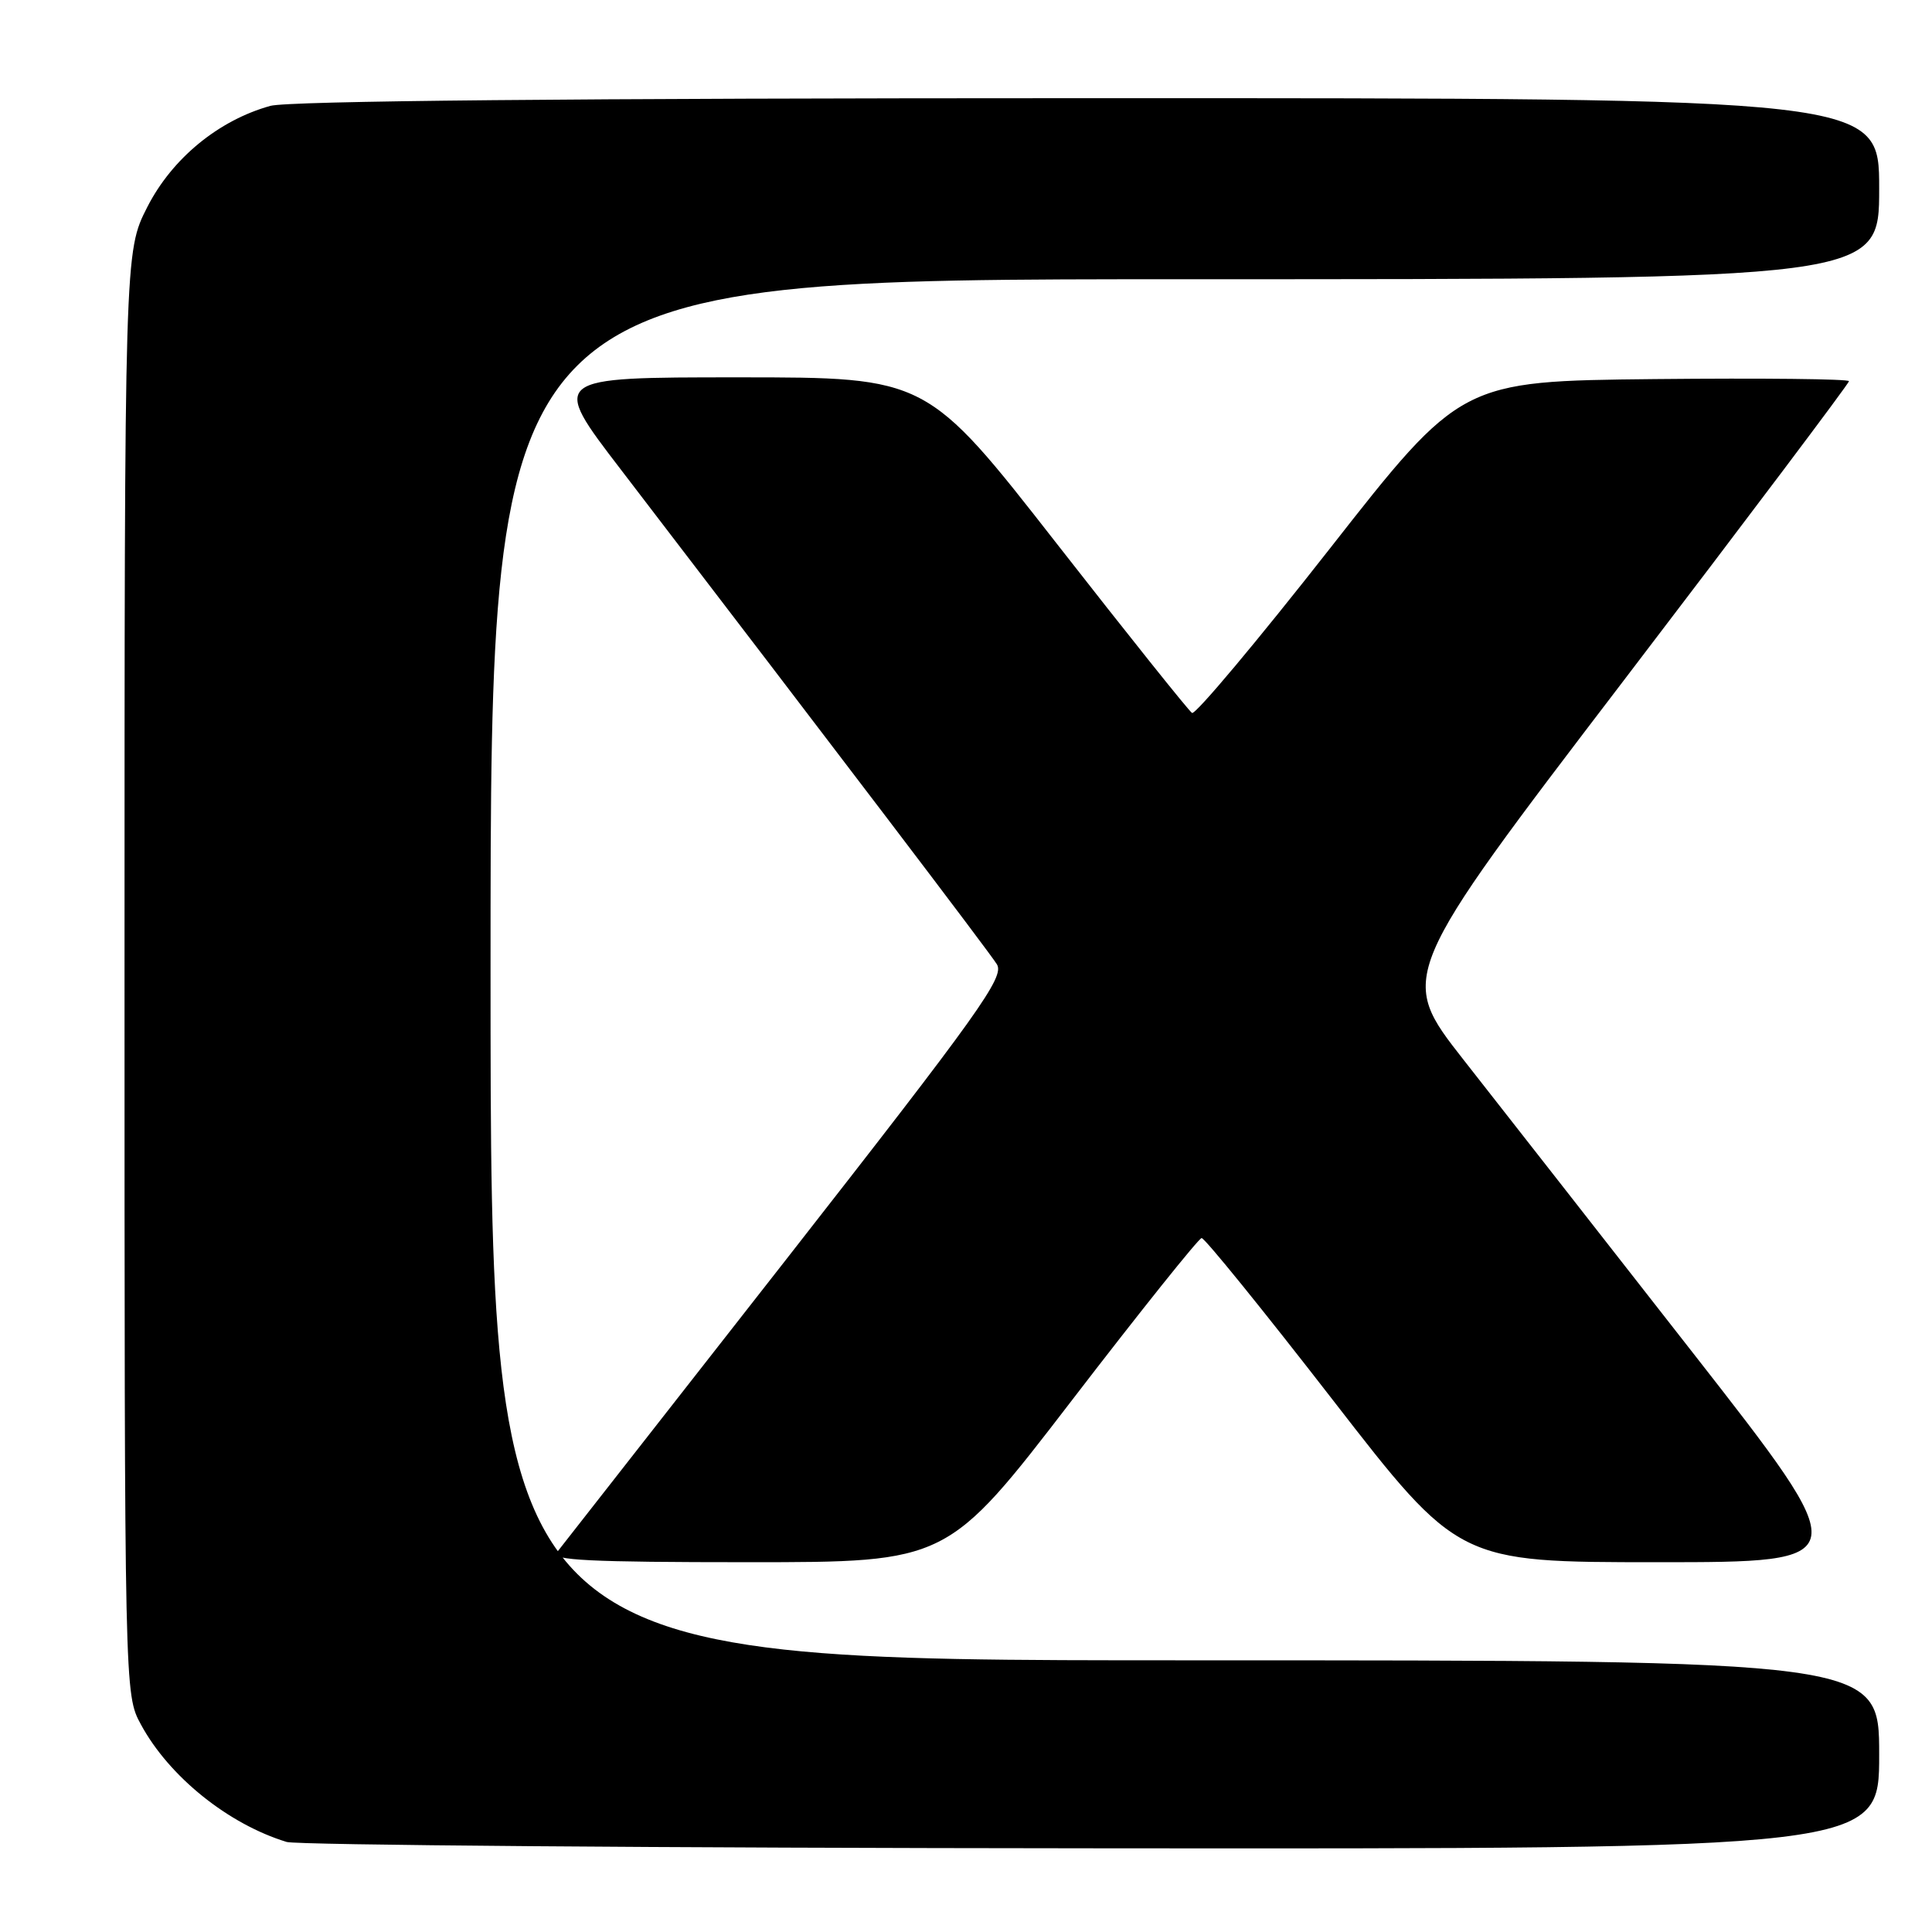 <?xml version="1.0" encoding="UTF-8" standalone="no"?>
<!DOCTYPE svg PUBLIC "-//W3C//DTD SVG 1.1//EN" "http://www.w3.org/Graphics/SVG/1.1/DTD/svg11.dtd" >
<svg xmlns="http://www.w3.org/2000/svg" xmlns:xlink="http://www.w3.org/1999/xlink" version="1.1" viewBox="0 0 256 256">
 <g >
 <path fill="currentColor"
d=" M 249.00 232.50 C 249.00 220.00 249.00 220.00 157.00 220.00 C 65.00 220.00 65.00 220.00 65.00 128.50 C 65.00 37.00 65.00 37.00 157.00 37.00 C 249.00 37.00 249.00 37.00 249.00 25.00 C 249.00 13.00 249.00 13.00 144.25 13.01 C 76.04 13.01 38.22 13.37 35.82 14.03 C 28.95 15.94 22.80 21.00 19.52 27.43 C 16.50 33.36 16.50 33.36 16.50 128.93 C 16.50 224.50 16.50 224.50 18.67 228.50 C 22.40 235.40 30.23 241.70 37.99 244.07 C 39.37 244.48 87.41 244.87 144.75 244.91 C 249.00 245.00 249.00 245.00 249.00 232.50 Z  M 142.03 185.55 C 151.09 173.75 158.83 164.08 159.22 164.05 C 159.62 164.02 167.44 173.68 176.60 185.50 C 193.26 207.00 193.26 207.00 219.63 207.00 C 246.00 207.00 246.00 207.00 224.31 179.25 C 212.38 163.99 198.71 146.52 193.93 140.43 C 185.25 129.35 185.25 129.35 215.12 90.21 C 231.56 68.67 245.00 50.81 245.00 50.51 C 245.00 50.21 233.44 50.09 219.30 50.23 C 193.60 50.50 193.60 50.50 176.18 72.73 C 166.59 84.96 158.39 94.74 157.95 94.47 C 157.52 94.20 149.44 84.09 139.99 71.99 C 122.82 50.00 122.82 50.00 97.86 50.00 C 72.90 50.00 72.90 50.00 82.29 62.25 C 110.89 99.59 131.05 126.10 132.09 127.77 C 133.14 129.45 129.86 134.03 104.01 167.09 C 87.92 187.66 74.30 205.06 73.75 205.75 C 72.96 206.74 78.17 207.00 99.15 207.00 C 125.55 207.00 125.55 207.00 142.03 185.55 Z "/>
</g>
</svg>